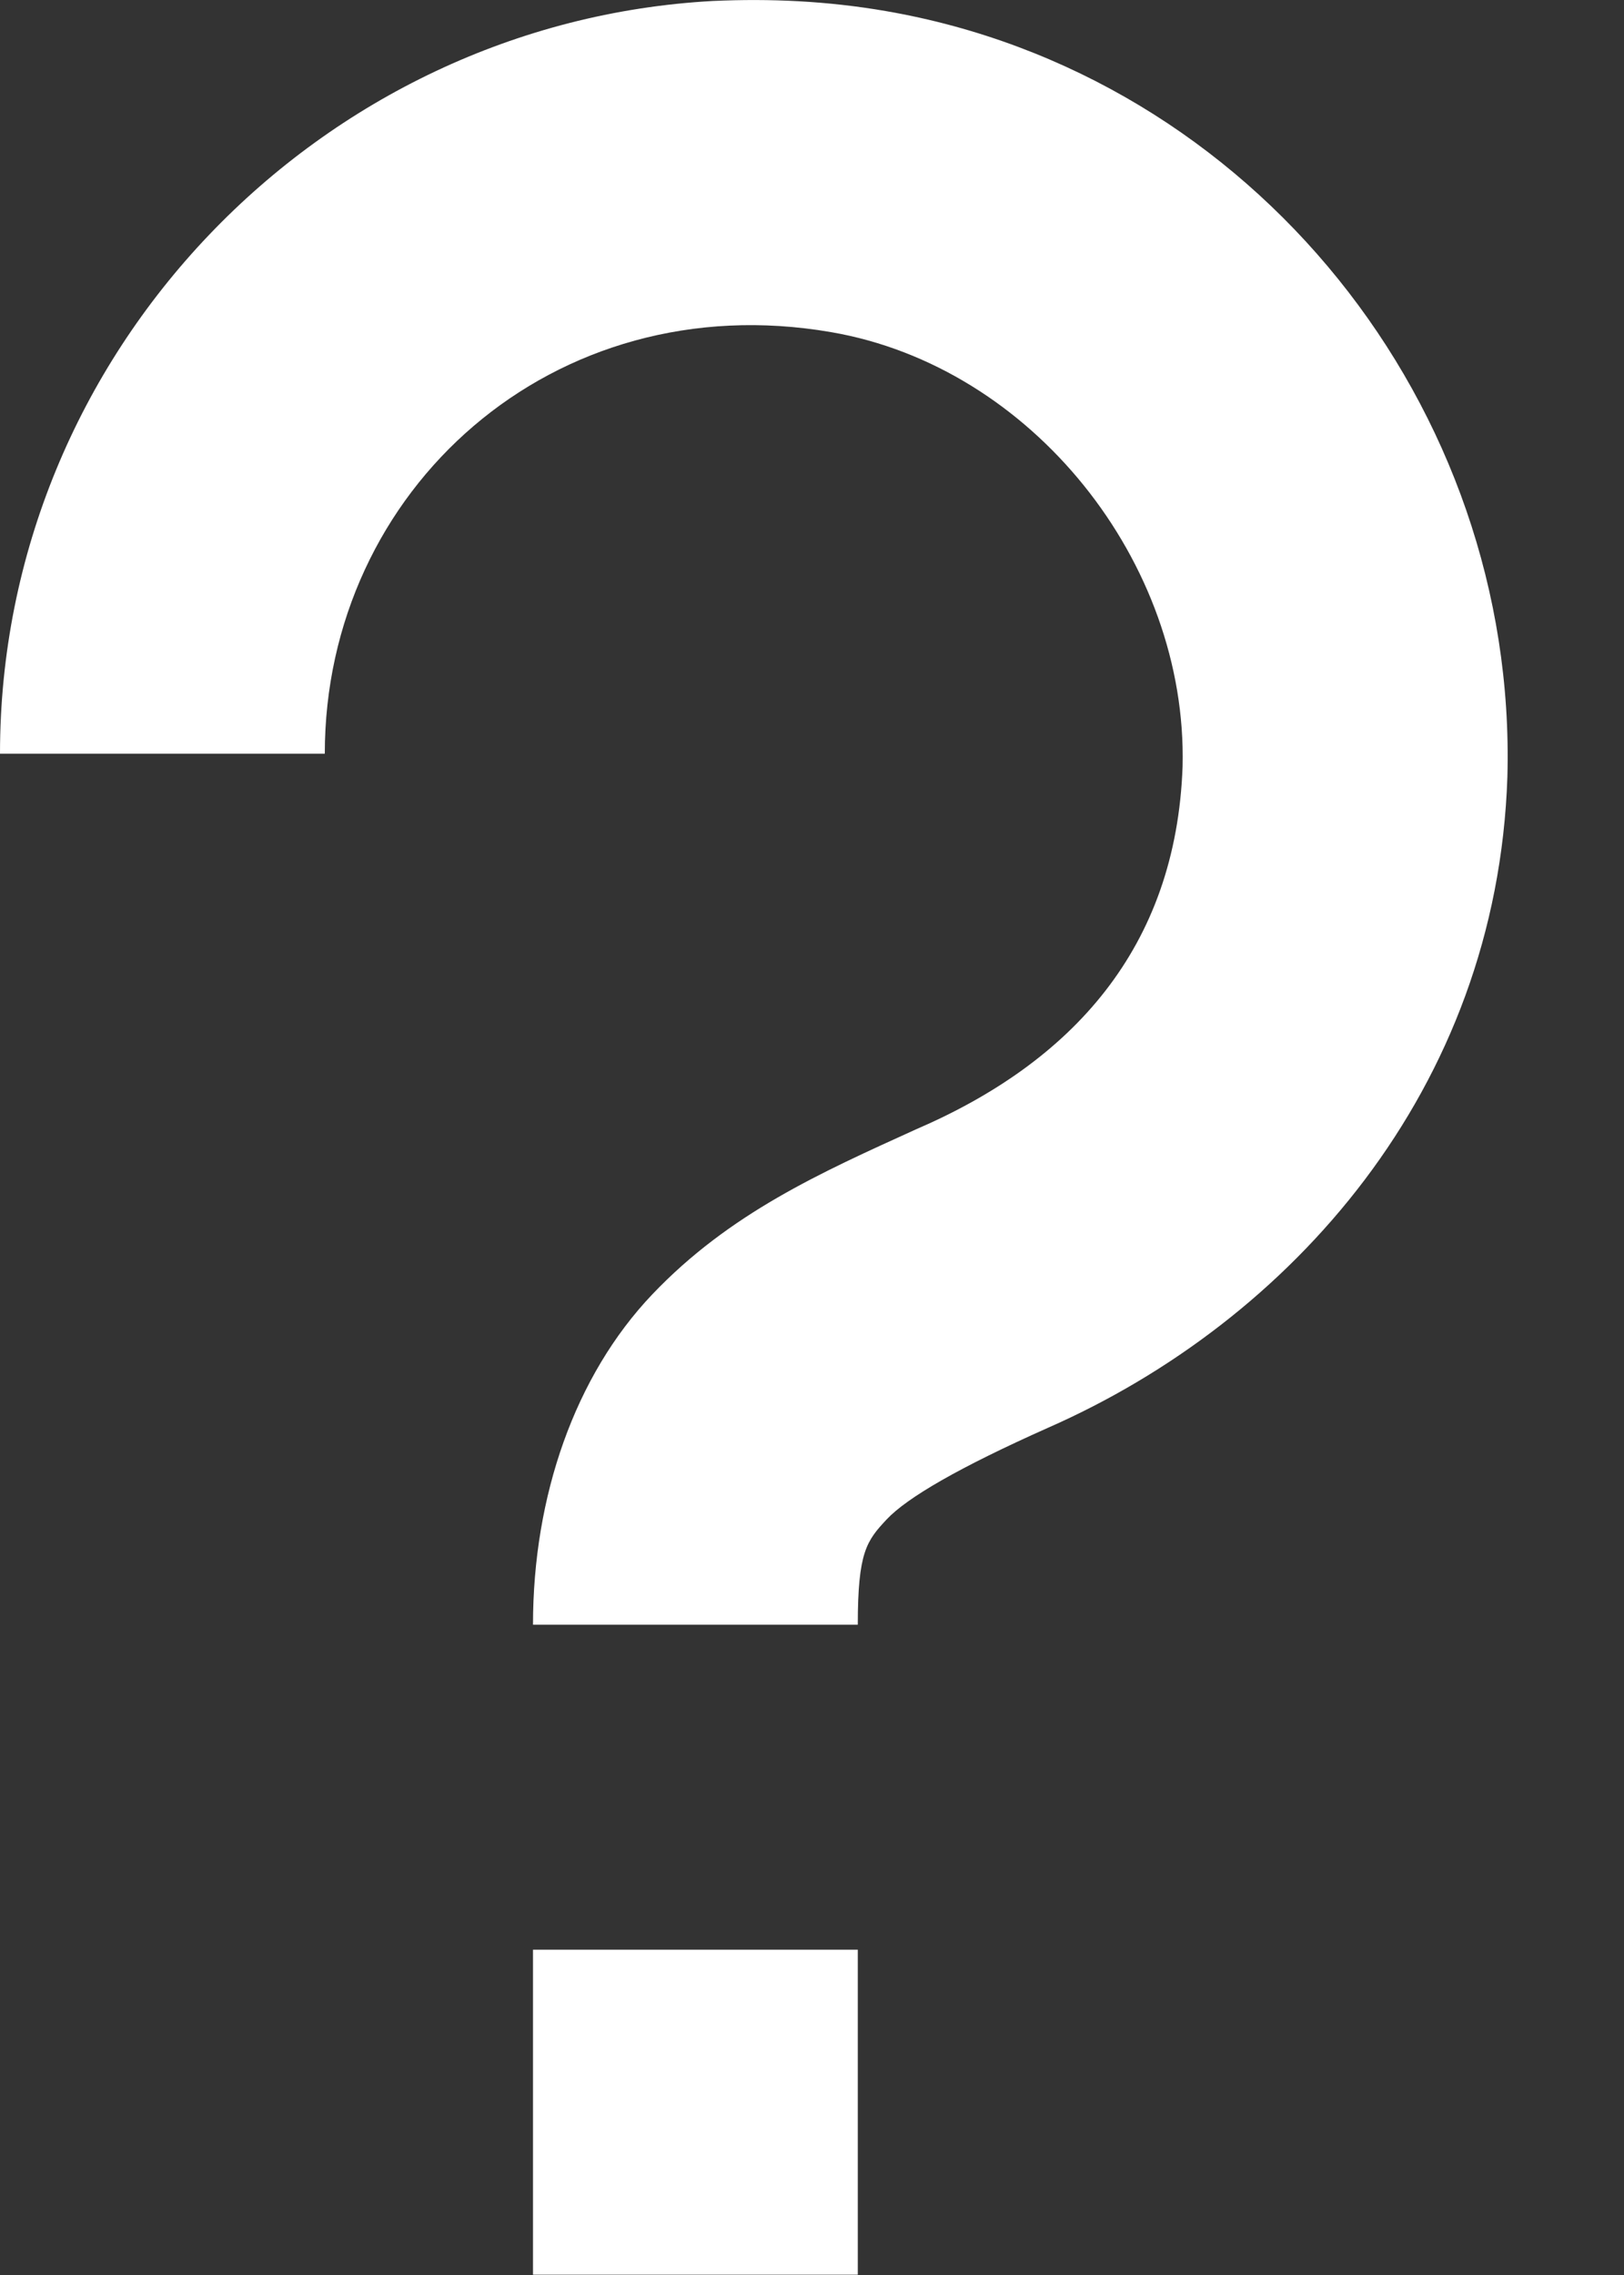 <?xml version="1.0" encoding="UTF-8"?>
<svg width="5px" height="7px" viewBox="0 0 5 7" version="1.1" xmlns="http://www.w3.org/2000/svg" xmlns:xlink="http://www.w3.org/1999/xlink">
    <rect x="0" y="0" width="5" height="7" fill="#333333" stroke="none"/>
    <!-- Generator: Sketch 46.2 (44496) - http://www.bohemiancoding.com/sketch -->
    <title>Untitled</title>
    <desc>Created with Sketch.</desc>
    <defs></defs>
    <g id="Page-1" stroke="none" stroke-width="1" fill="none" fill-rule="evenodd">
        <path d="M2.195,0.003 C0.984,0.069 0,1.085 0,2.319 L1,2.319 C1,1.507 1.703,0.874 2.559,1.022 C3.176,1.128 3.656,1.729 3.641,2.358 C3.621,2.917 3.301,3.268 2.82,3.475 C2.527,3.608 2.246,3.733 2.008,3.983 C1.77,4.233 1.641,4.604 1.641,4.999 L2.641,4.999 C2.641,4.776 2.668,4.741 2.73,4.675 C2.793,4.608 2.953,4.515 3.227,4.393 C3.973,4.065 4.609,3.354 4.641,2.39 C4.672,1.253 3.859,0.229 2.727,0.034 C2.547,0.003 2.371,-0.005 2.195,0.003 Z M1.641,5.999 L1.641,6.999 L2.641,6.999 L2.641,5.999 L1.641,5.999 Z" id="Shape" fill="#FFFFFF" fill-rule="nonzero"></path>
    </g>
</svg>